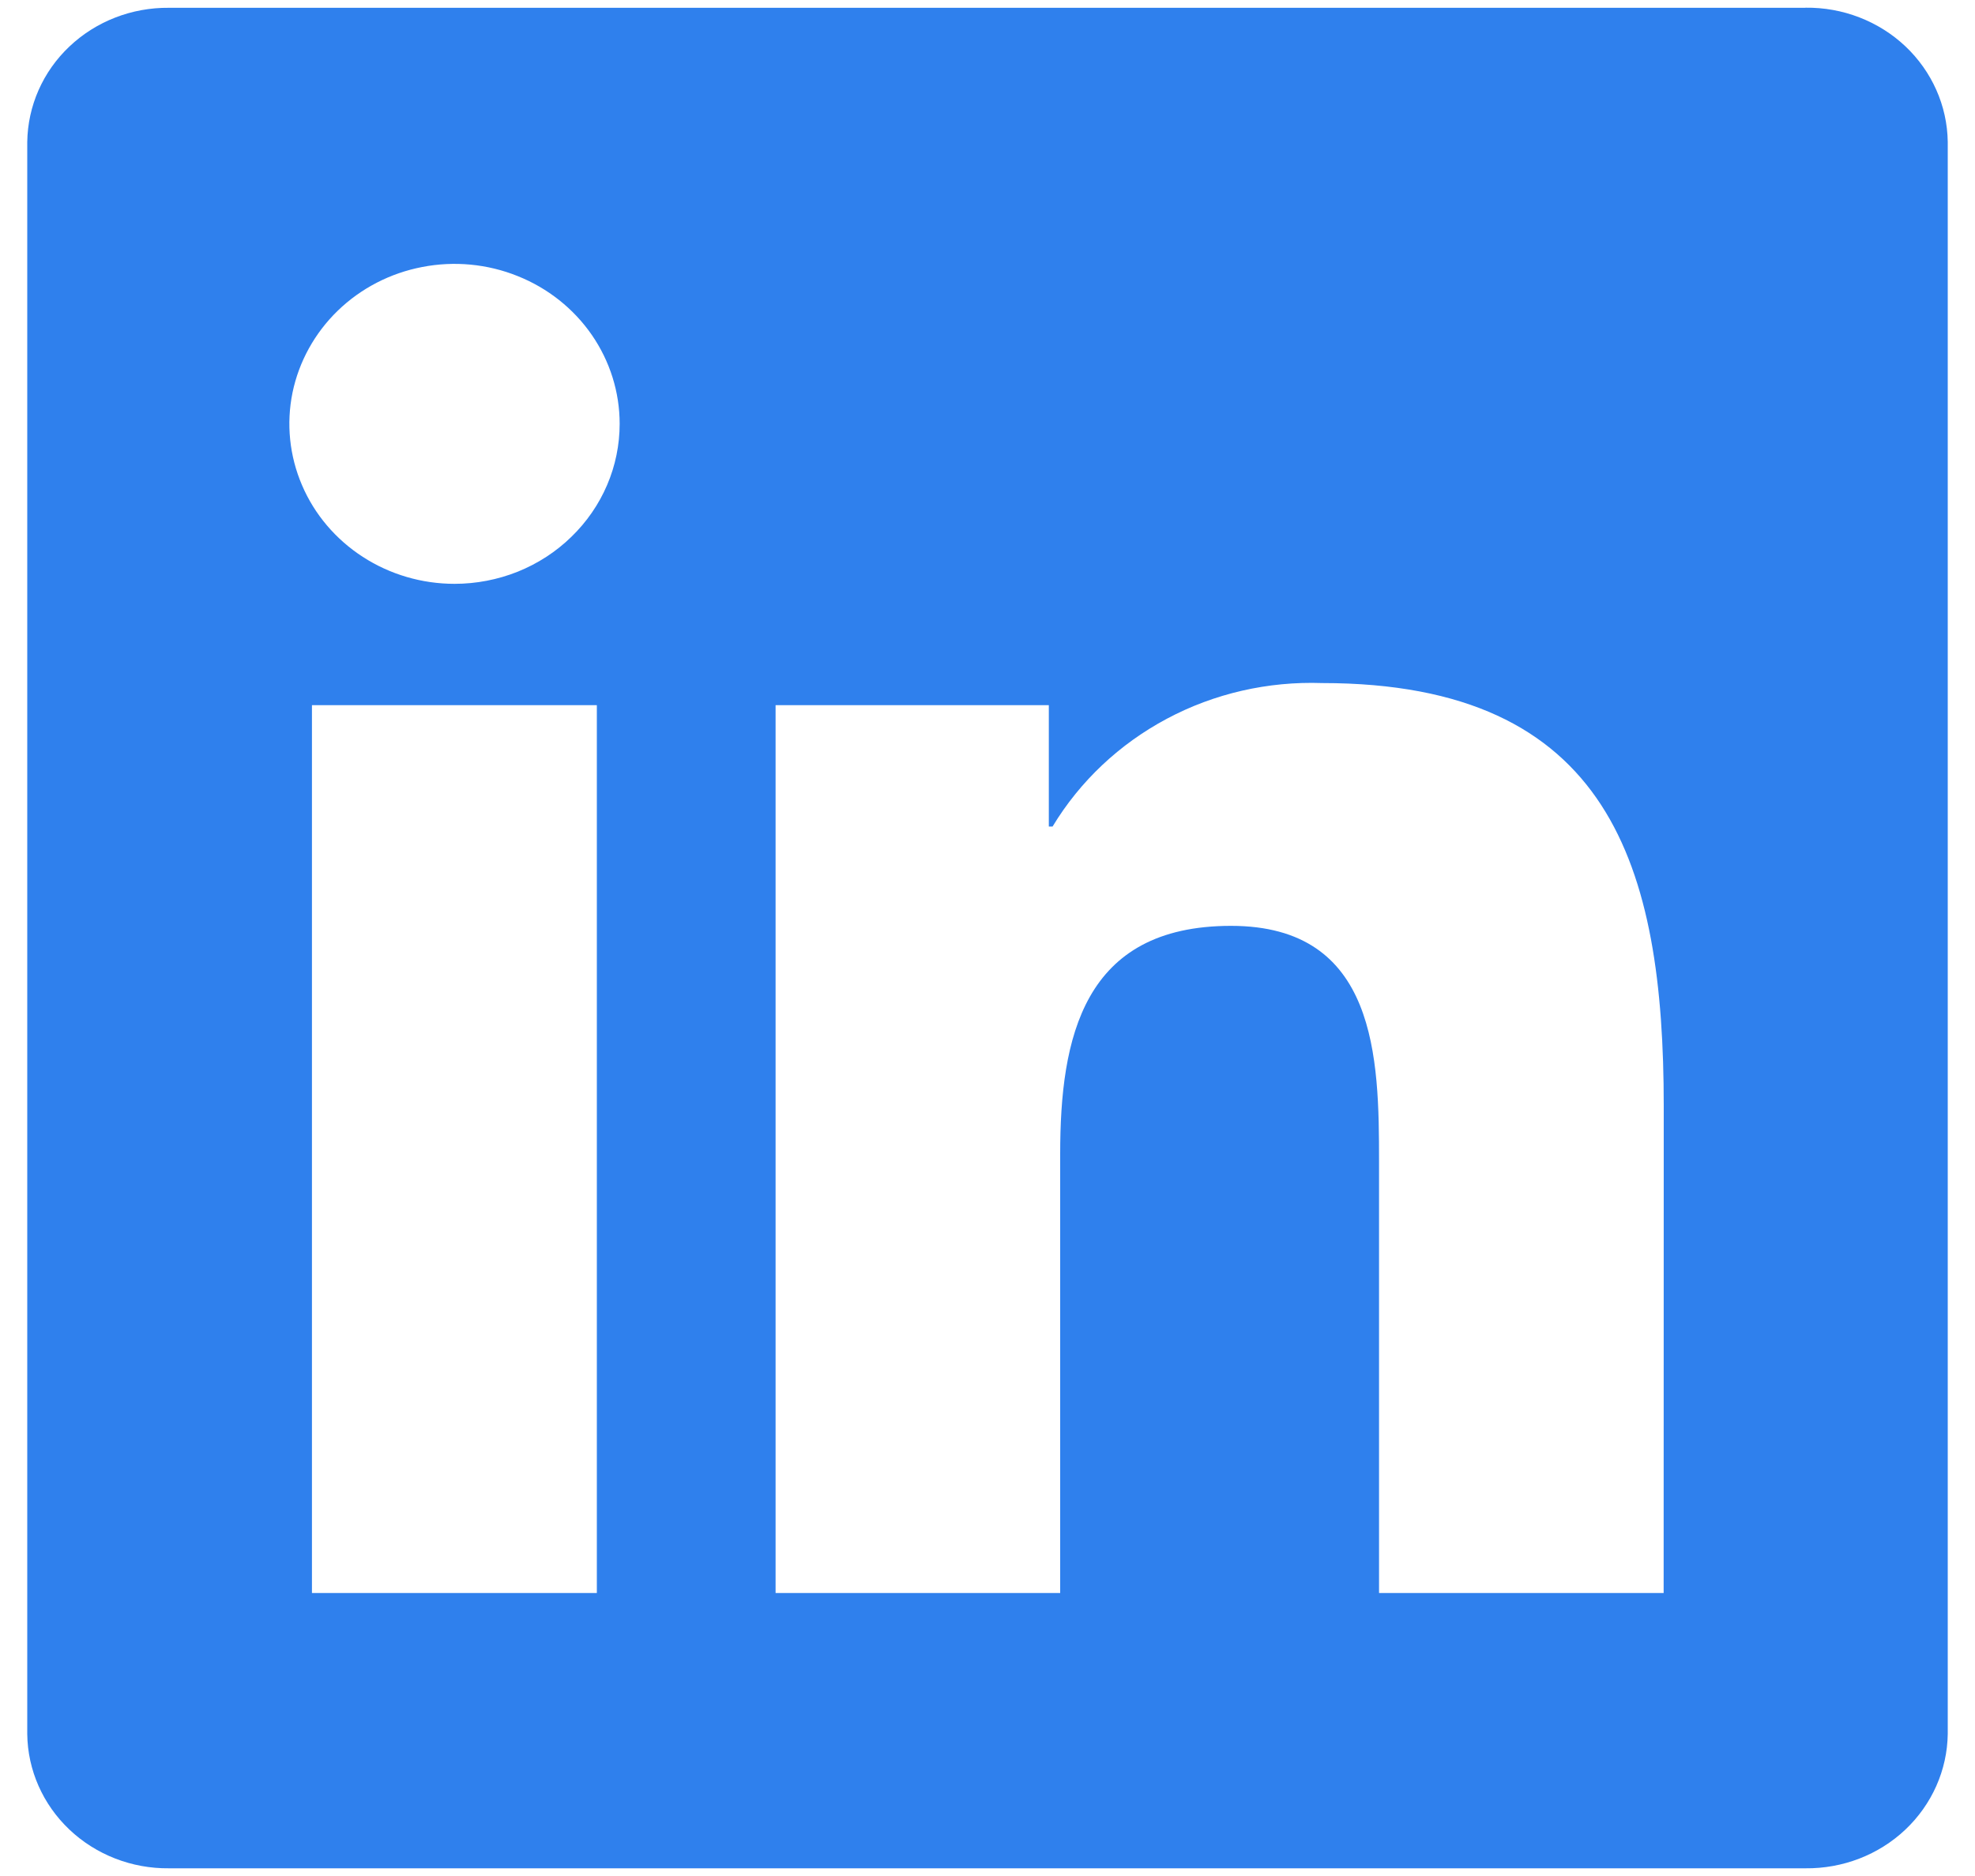 <svg width="20" height="19" viewBox="0 0 20 19" fill="none" xmlns="http://www.w3.org/2000/svg">
<path d="M16.847 16.134H13.965V11.762C13.965 10.719 13.946 9.377 12.466 9.377C10.966 9.377 10.736 10.513 10.736 11.686V16.134H7.854V7.142H10.621V8.371H10.659C10.936 7.912 11.336 7.535 11.817 7.279C12.297 7.023 12.841 6.899 13.389 6.918C16.309 6.918 16.848 8.78 16.848 11.201L16.847 16.134ZM4.603 5.913C4.272 5.913 3.949 5.818 3.674 5.64C3.399 5.462 3.184 5.209 3.058 4.913C2.931 4.617 2.898 4.291 2.962 3.977C3.027 3.663 3.186 3.374 3.42 3.147C3.654 2.92 3.952 2.766 4.276 2.704C4.6 2.641 4.937 2.673 5.242 2.796C5.548 2.918 5.809 3.126 5.993 3.392C6.177 3.659 6.275 3.972 6.275 4.292C6.275 4.505 6.232 4.716 6.148 4.912C6.064 5.109 5.94 5.288 5.785 5.438C5.63 5.589 5.446 5.708 5.243 5.79C5.04 5.871 4.822 5.913 4.603 5.913ZM6.044 16.134H3.159V7.142H6.044V16.134ZM18.283 0.079H1.711C1.335 0.075 0.972 0.216 0.703 0.471C0.434 0.725 0.281 1.073 0.276 1.438V17.562C0.28 17.927 0.434 18.275 0.703 18.53C0.972 18.785 1.335 18.926 1.711 18.922H18.283C18.66 18.926 19.024 18.786 19.294 18.531C19.564 18.276 19.719 17.927 19.724 17.562V1.437C19.719 1.071 19.564 0.723 19.294 0.468C19.024 0.214 18.66 0.073 18.283 0.078" fill="#2F80ED"/>
</svg>
